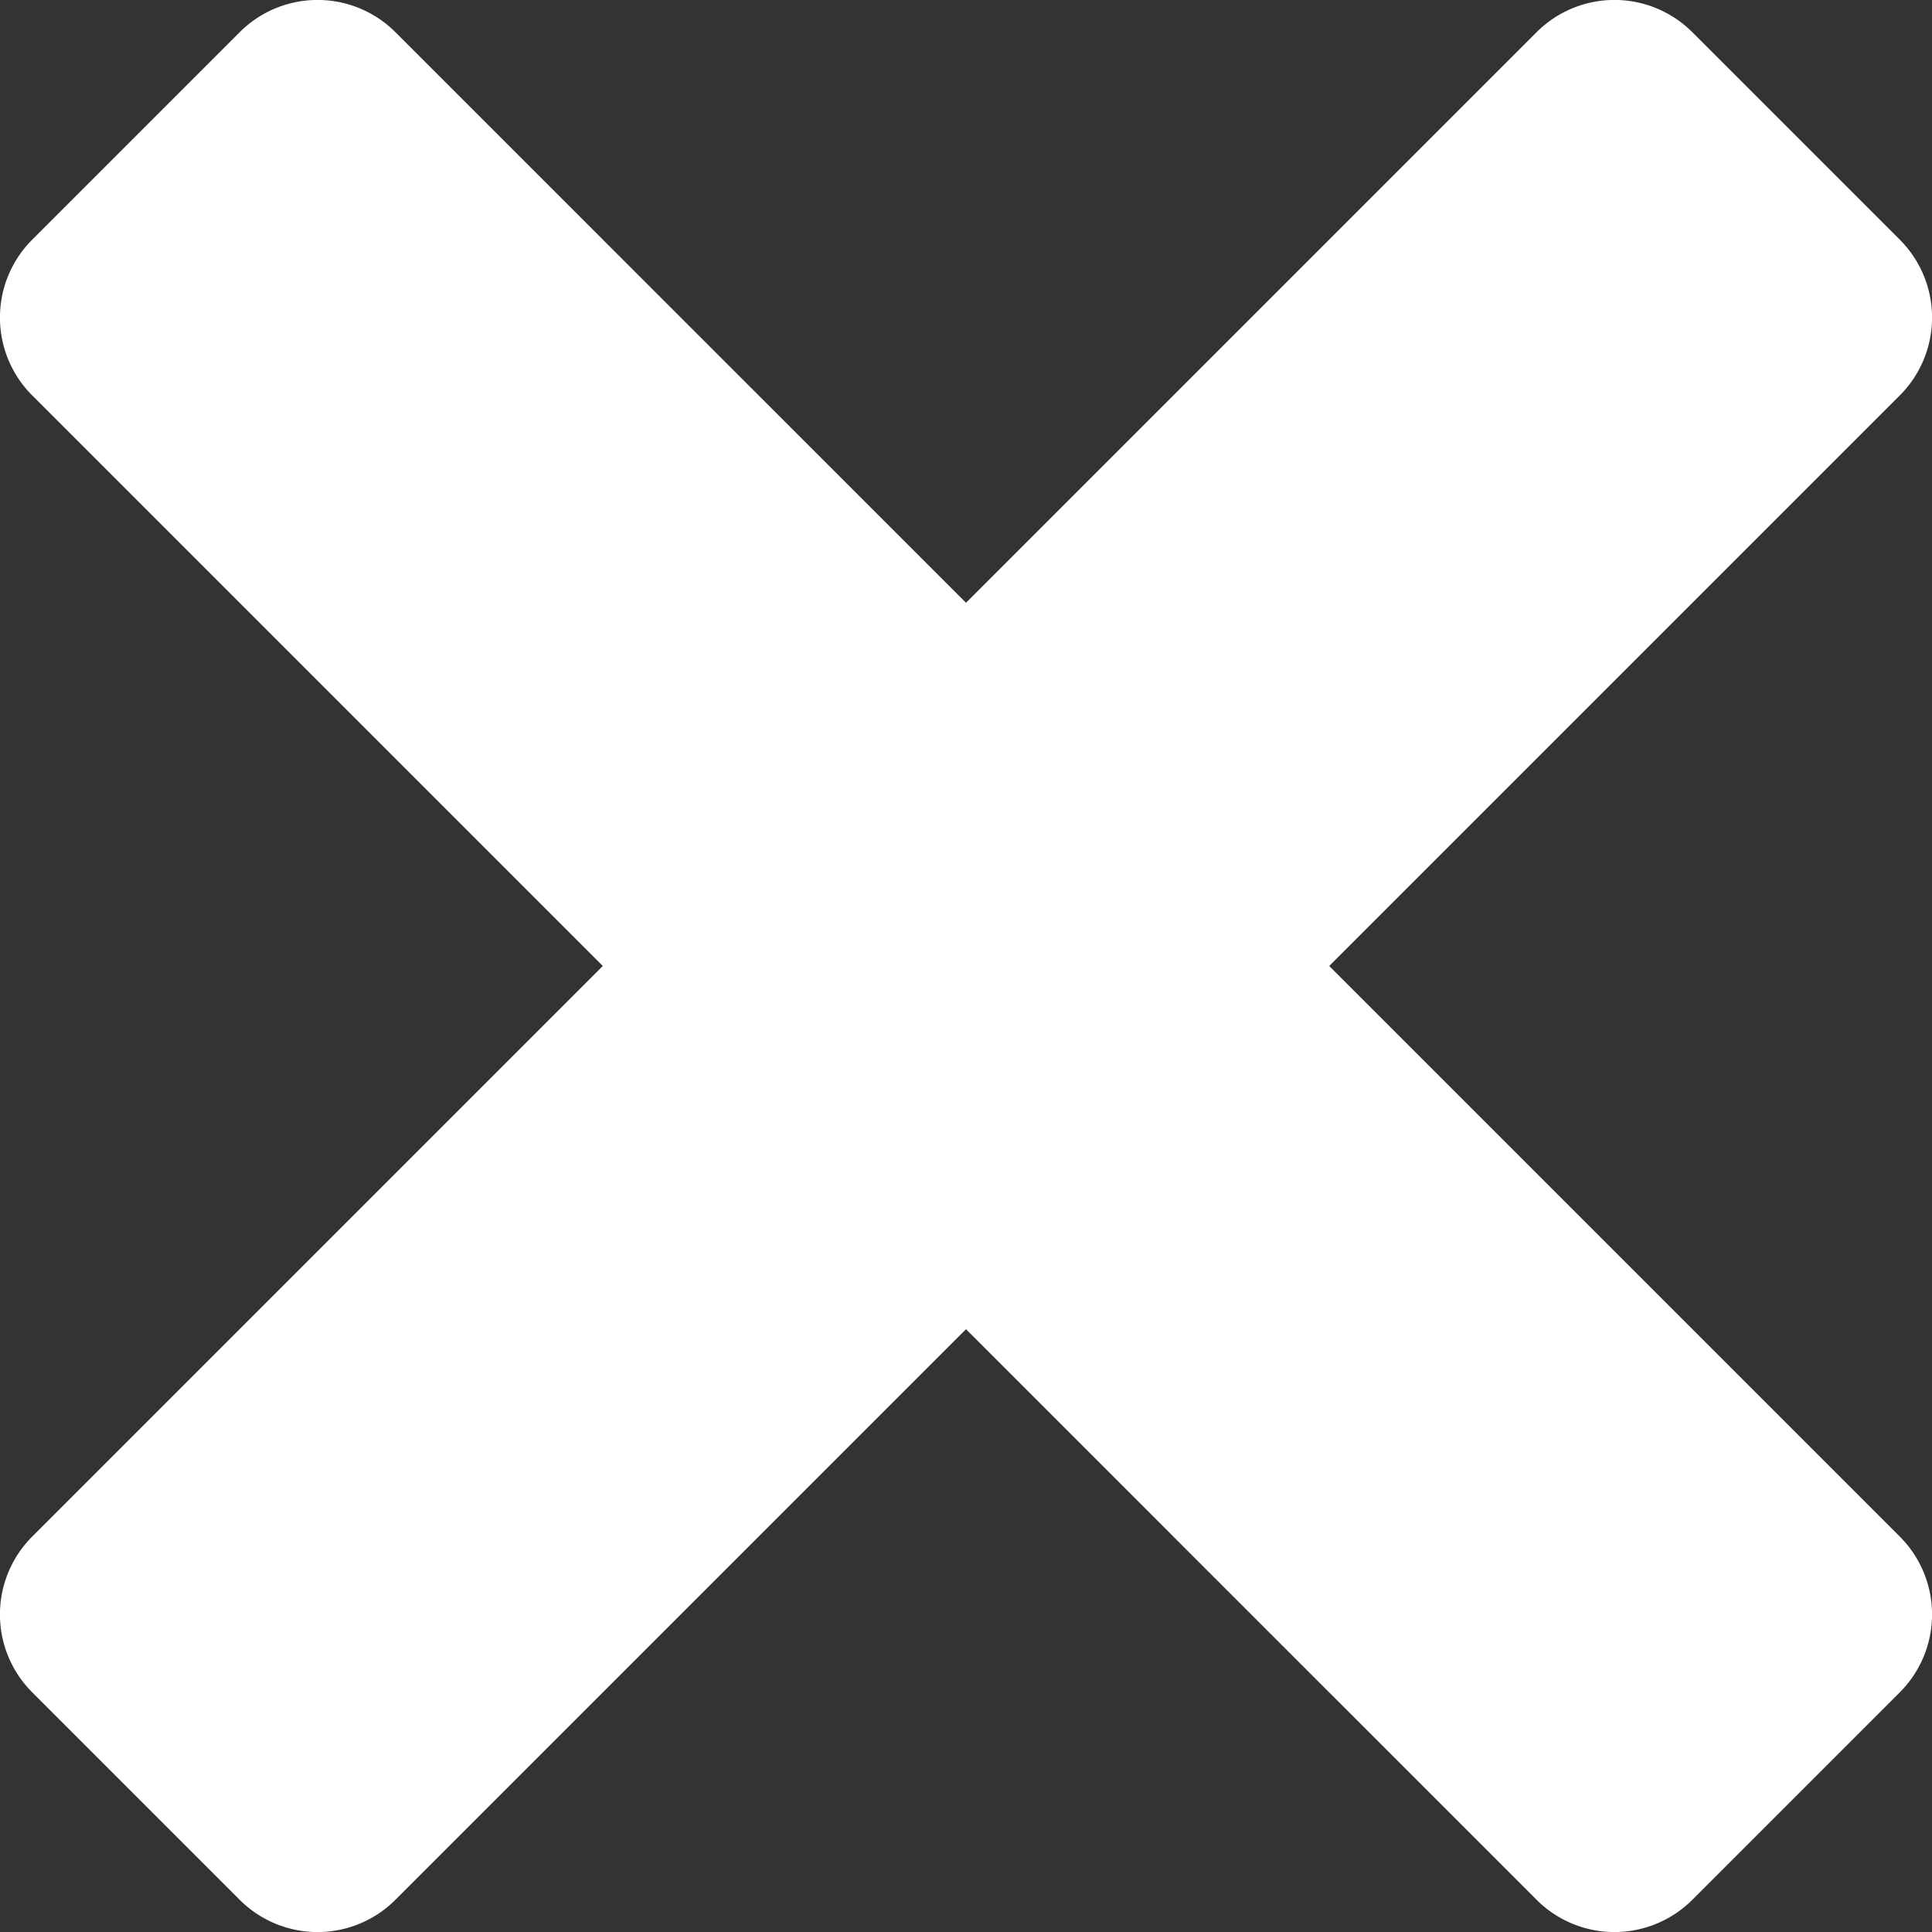 <svg xmlns="http://www.w3.org/2000/svg" width="11" height="11" viewBox="0 0 11 11">
  <rect x="0" y="0" width="11" height="11" fill="#333333" stroke="none"/>
  <path id="times-circle-regular" d="M25.3,16.736l-3.248,3.248L25.3,23.232a.627.627,0,0,1,0,.888l-1.18,1.18a.627.627,0,0,1-.888,0l-3.248-3.248L16.736,25.3a.627.627,0,0,1-.888,0l-1.18-1.18a.627.627,0,0,1,0-.888l3.248-3.248-3.248-3.248a.627.627,0,0,1,0-.888l1.18-1.18a.627.627,0,0,1,.888,0l3.248,3.248,3.248-3.248a.627.627,0,0,1,.888,0l1.18,1.18a.627.627,0,0,1,0,.888Z" transform="translate(-14.484 -14.484)" fill="#fff"/>
</svg>
